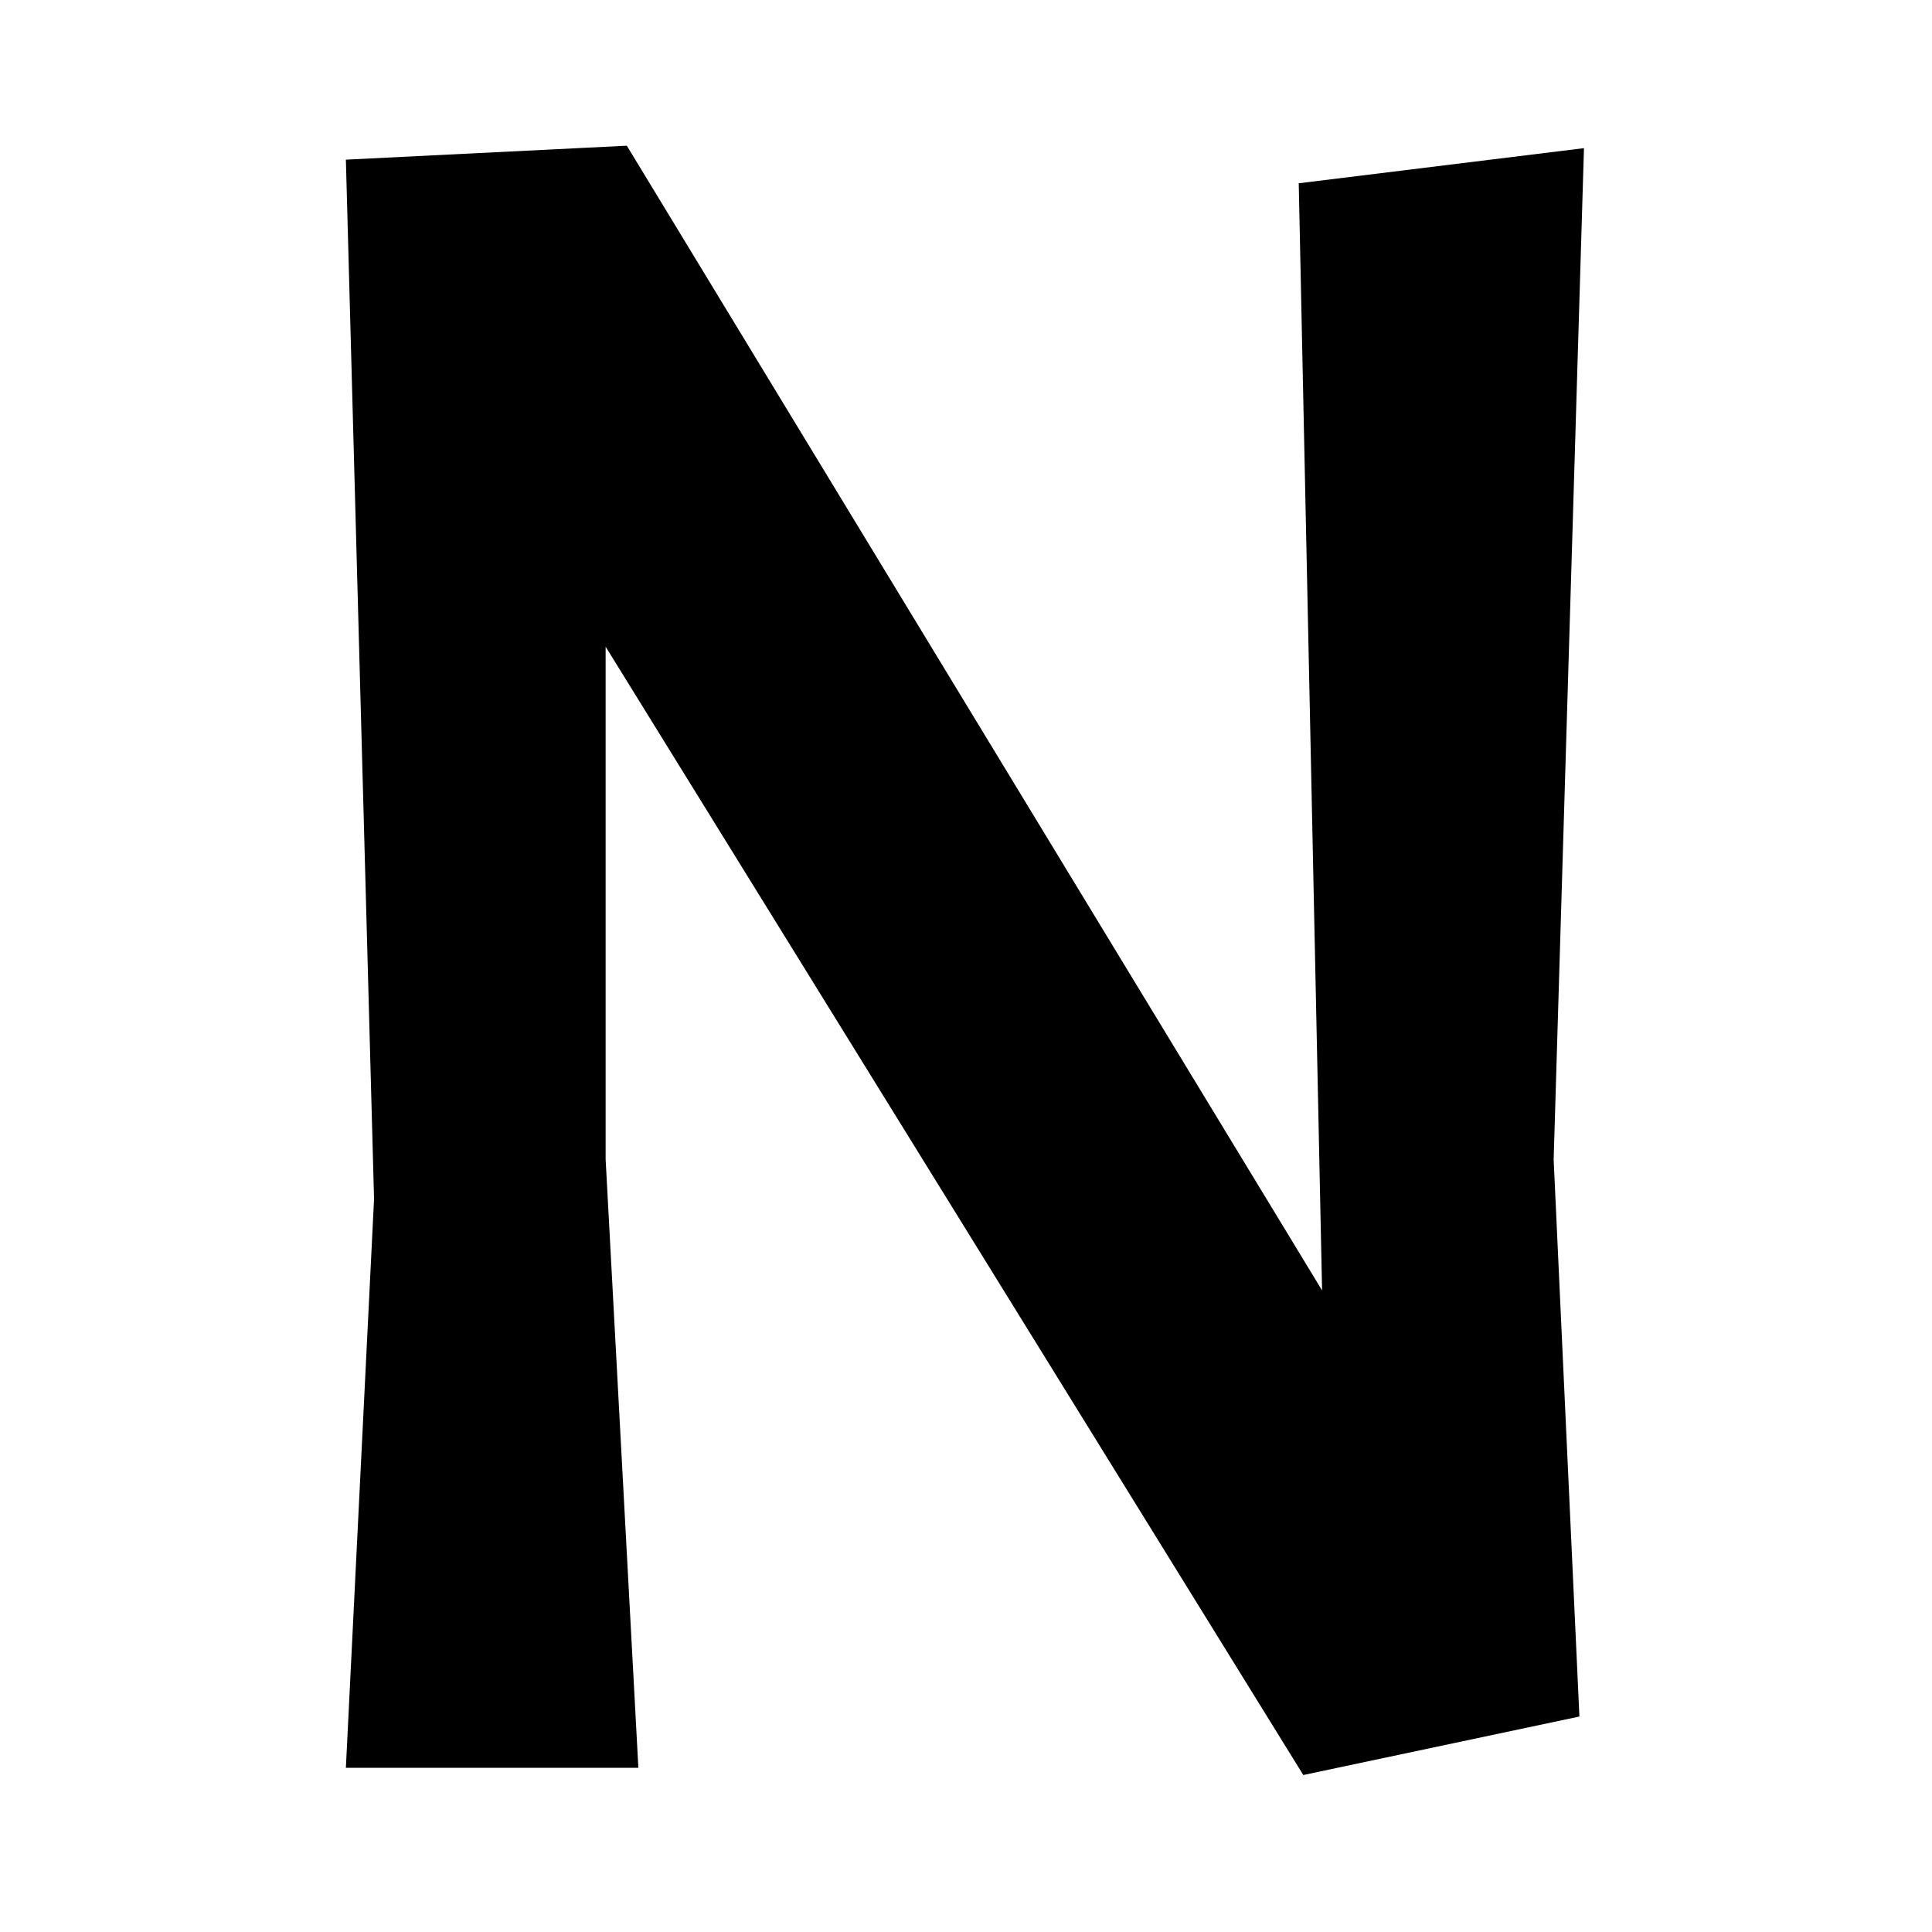 <?xml version="1.0"?>
<svg width="72px" height="72px" xmlns="http://www.w3.org/2000/svg" xmlns:svg="http://www.w3.org/2000/svg" viewBox="0 0 72 72" enable-background="new 0 0 72 72" version="1.1" xml:space="preserve">
 <g>
  <path d="m59.03,5.52l-1.13,37.69l0.96,20.76l-10.29,2.18l-26,-42.05l0,19.1l1.22,22.68l-10.9,0l1.05,-21.2l-1.05,-38.73l10.47,-0.52l25.91,42.66l-0.87,-41.26l10.64,-1.31z" fill="currentColor" id="svg_1"/>
 </g>
</svg>